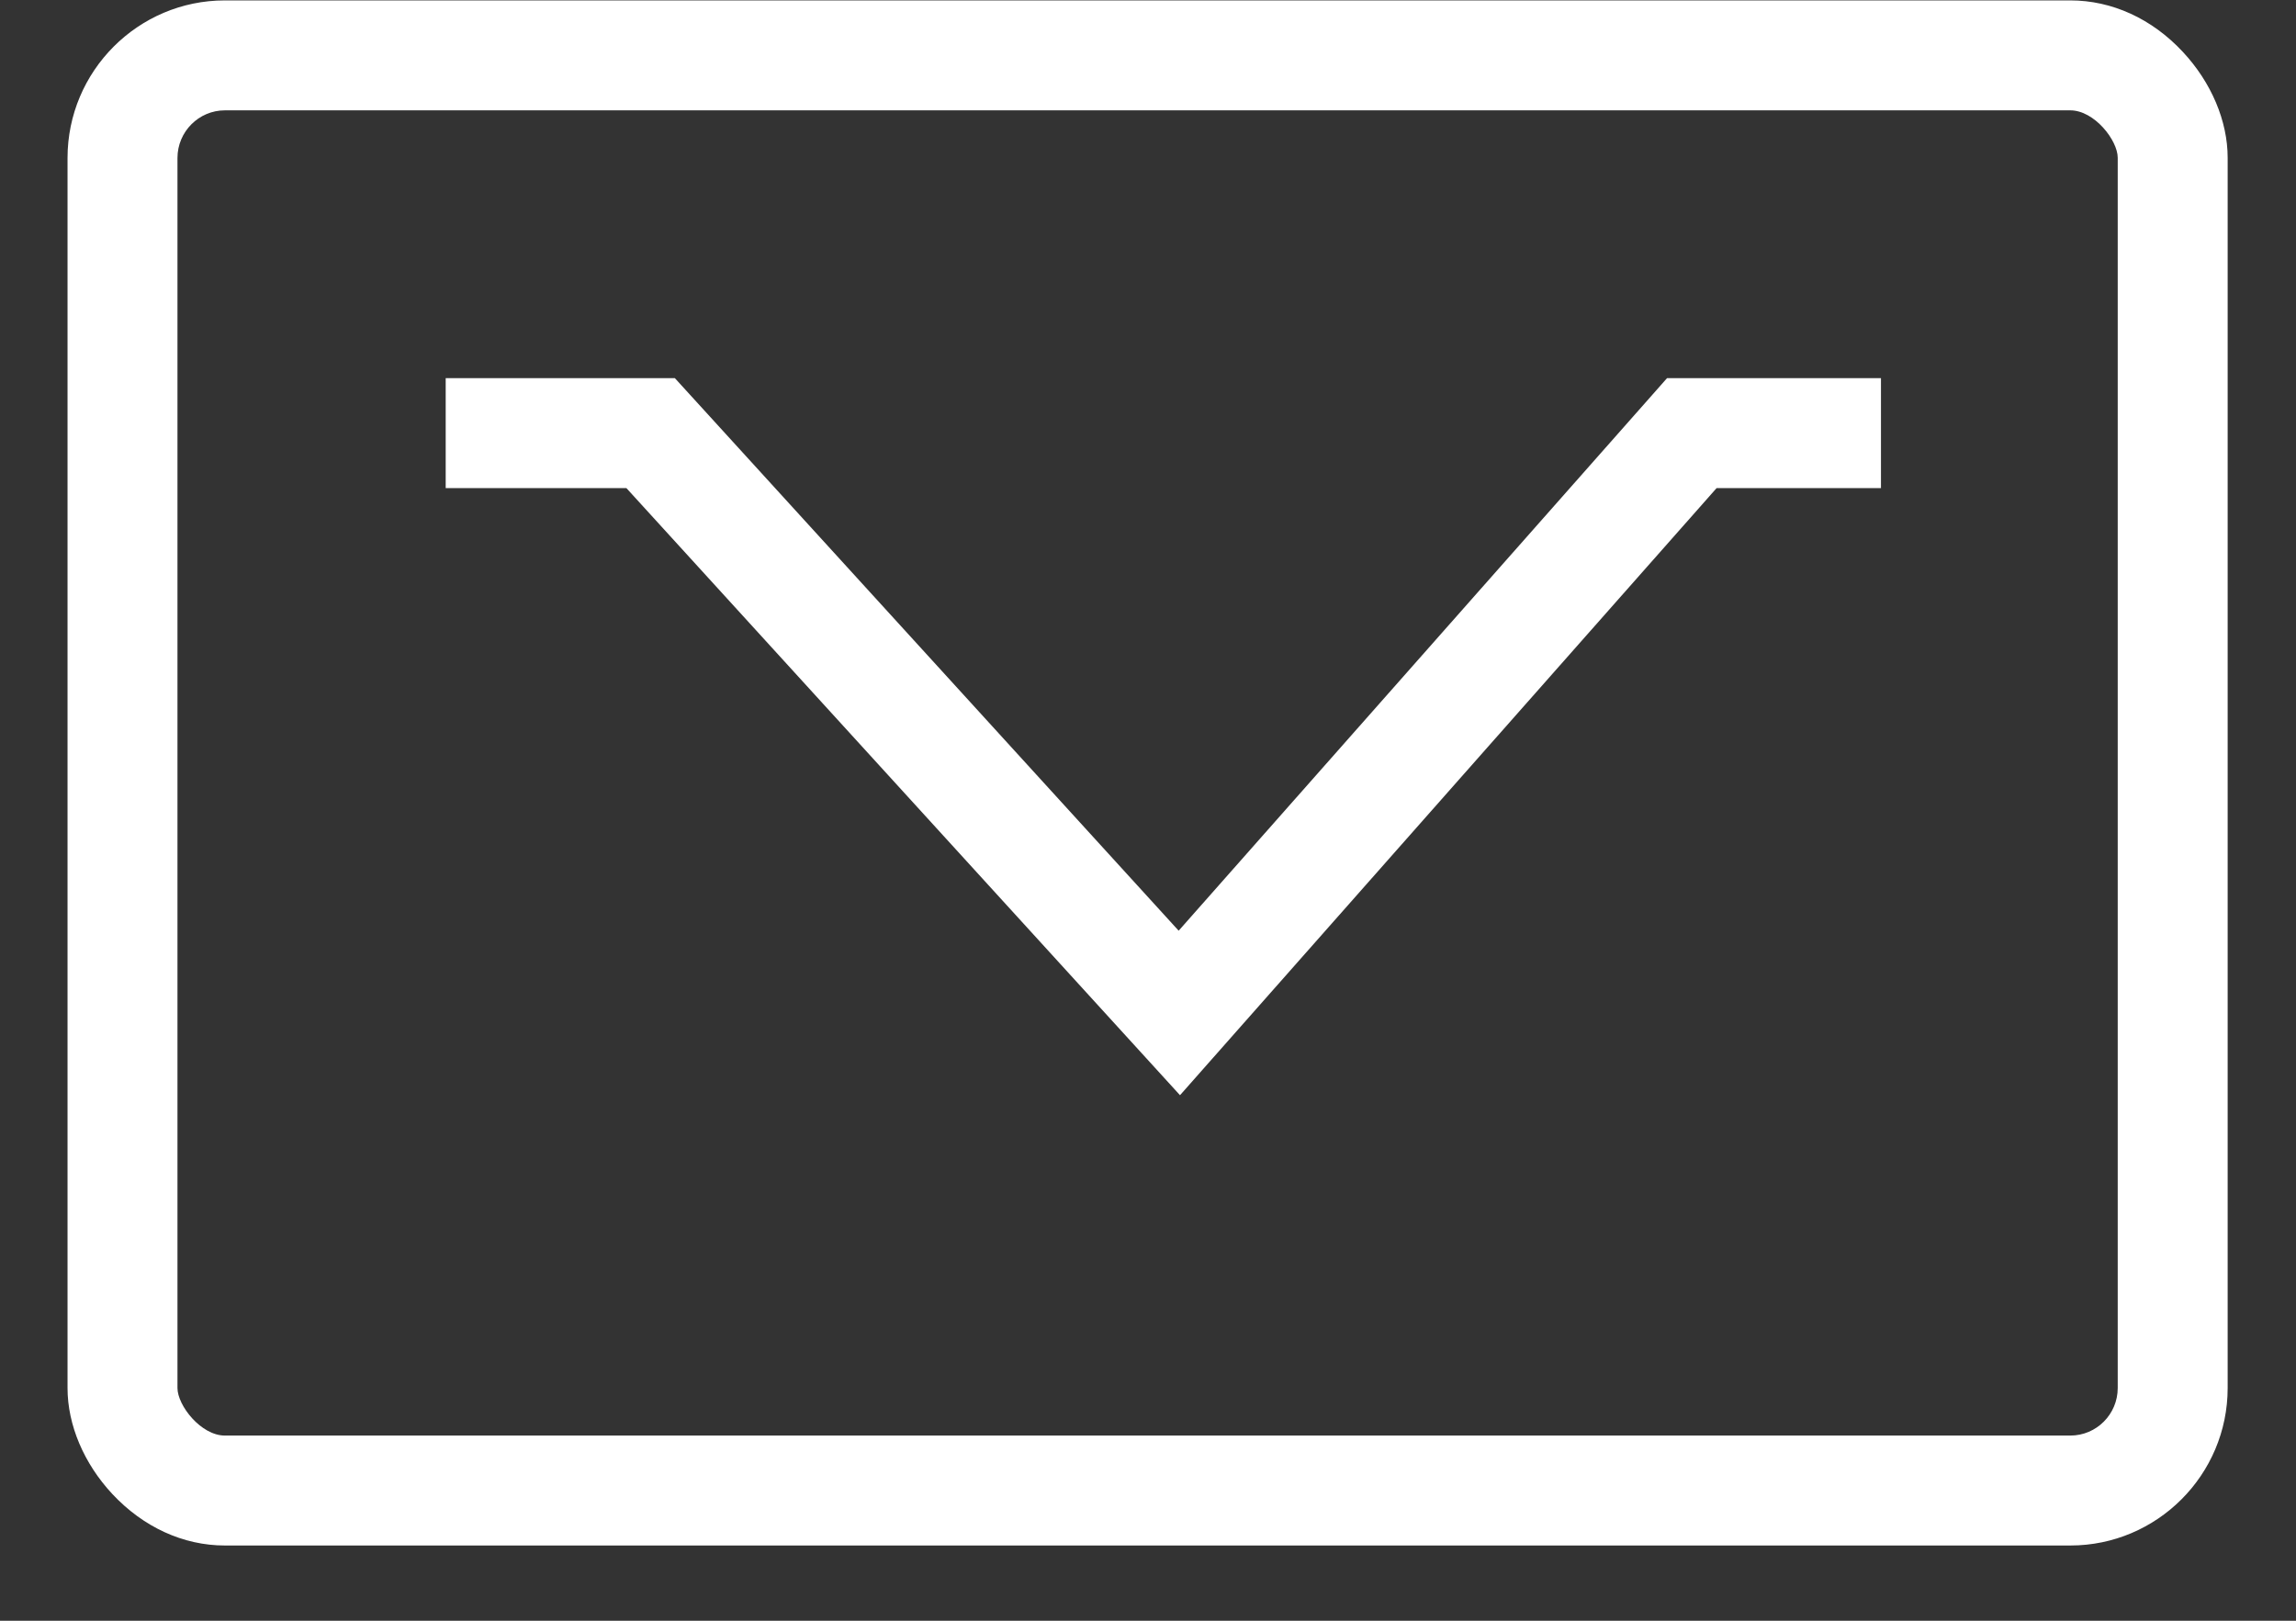 <?xml version="1.0" encoding="UTF-8"?>
<svg width="17px" height="12px" viewBox="0 0 17 12" version="1.1" xmlns="http://www.w3.org/2000/svg" xmlns:xlink="http://www.w3.org/1999/xlink">
    <rect x="0" y="0" width="17" height="12" fill="#333333" stroke="none"/>
    <!-- Generator: Sketch 46.1 (44463) - http://www.bohemiancoding.com/sketch -->
    <title>icon-mail</title>
    <desc>Created with Sketch.</desc>
    <defs></defs>
    <g id="Website" stroke="none" stroke-width="1" fill="none" fill-rule="evenodd">
        <g id="Onboarding-login" transform="translate(-547, -344)" fill="#FFFFFF">
            <g id="Group-2" transform="translate(500, 85)">
                <g id="icon-mail" transform="translate(47.5, 259)">
                    <g id="Group-3" transform="translate(0, 0.003)">
                        <path d="M1.165,0.814 C0.972,0.814 0.814,0.972 0.814,1.167 L0.814,10.274 C0.814,10.403 0.988,10.626 1.165,10.626 L14.829,10.626 C15.023,10.626 15.18,10.468 15.18,10.274 L15.18,1.165 C15.18,1.036 15.007,0.814 14.829,0.814 L1.165,0.814 Z M14.829,11.44 L1.165,11.44 C0.857,11.44 0.561,11.304 0.332,11.059 C0.121,10.833 0,10.547 0,10.274 L0,1.167 C0,0.523 0.523,0 1.165,0 L14.829,0 C15.137,0 15.433,0.135 15.662,0.381 C15.873,0.607 15.994,0.893 15.994,1.165 L15.994,10.274 C15.994,10.917 15.471,11.44 14.829,11.44 L14.829,11.44 Z" id="Fill-1"></path>
                    </g>
                    <polygon id="Fill-4" points="8.237 8.109 4.138 3.614 2.8 3.614 2.8 2.8 4.497 2.8 8.227 6.891 11.843 2.8 13.427 2.8 13.427 3.614 12.21 3.614"></polygon>
                </g>
            </g>
        </g>
    </g>
</svg>